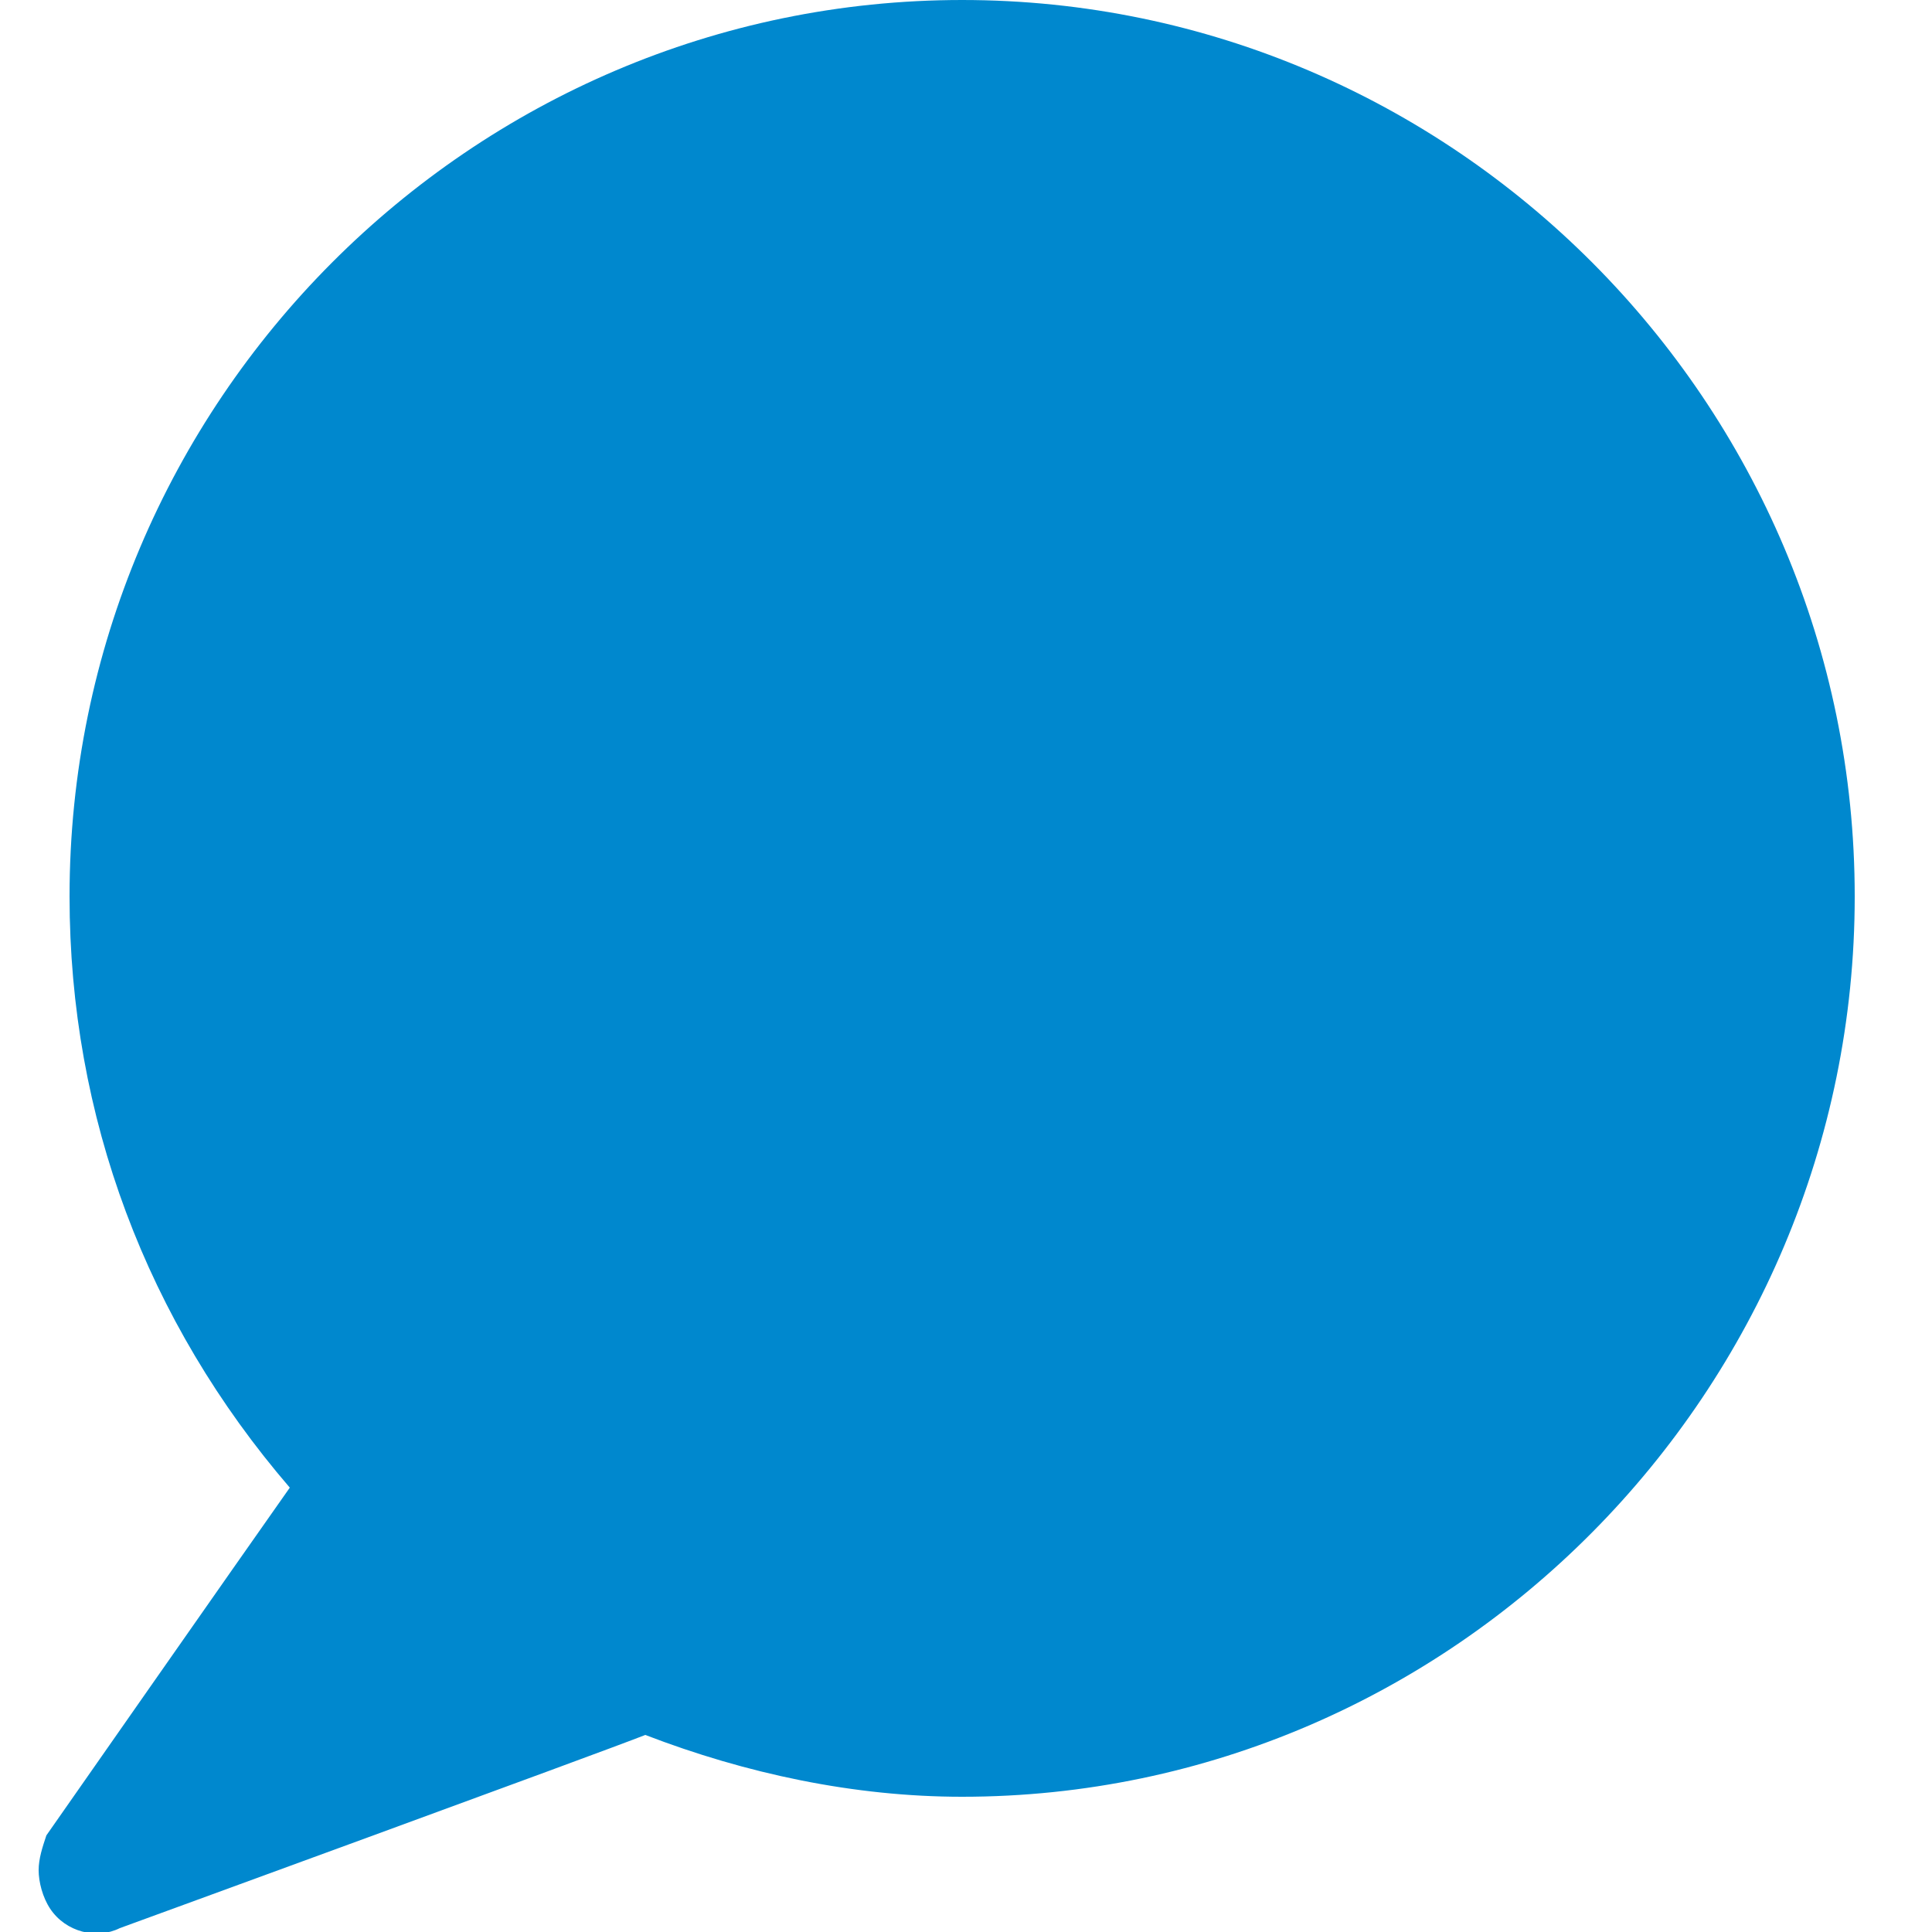 <?xml version="1.0" encoding="utf-8"?>
<!-- Generator: Adobe Illustrator 22.0.1, SVG Export Plug-In . SVG Version: 6.00 Build 0)  -->
<svg version="1.1" id="Calque_1" xmlns="http://www.w3.org/2000/svg" xmlns:xlink="http://www.w3.org/1999/xlink" x="0px" y="0px"
	 viewBox="0 0 50 50" style="enable-background:new 0 0 50 50;" xml:space="preserve">
<style type="text/css">
	.st0{fill:#0088CE;}
</style>
<title>Icons/Interface/Message</title>
<desc>Created with Sketch.</desc>
<g id="Icons_x2F_Interface_x2F_Message">
	<g id="Fill-1">
		<path id="path-1_1_" class="st0" d="M24.9,46.5C37.6,46.5,48,36,48,23.2C48,10.4,37.6,0,24.9,0S1.8,10.4,1.8,23.2
			c0,5.7,2,11,5.7,15.3c-1.2,1.7-6.3,9-6.3,9C1.1,47.8,1,48.1,1,48.4c0,0.3,0.1,0.7,0.3,1c0.4,0.6,1.2,0.8,1.8,0.5
			c0,0,12.6-4.6,13.6-5C19.3,45.9,22.1,46.5,24.9,46.5"/>
	</g>
</g>
</svg>
